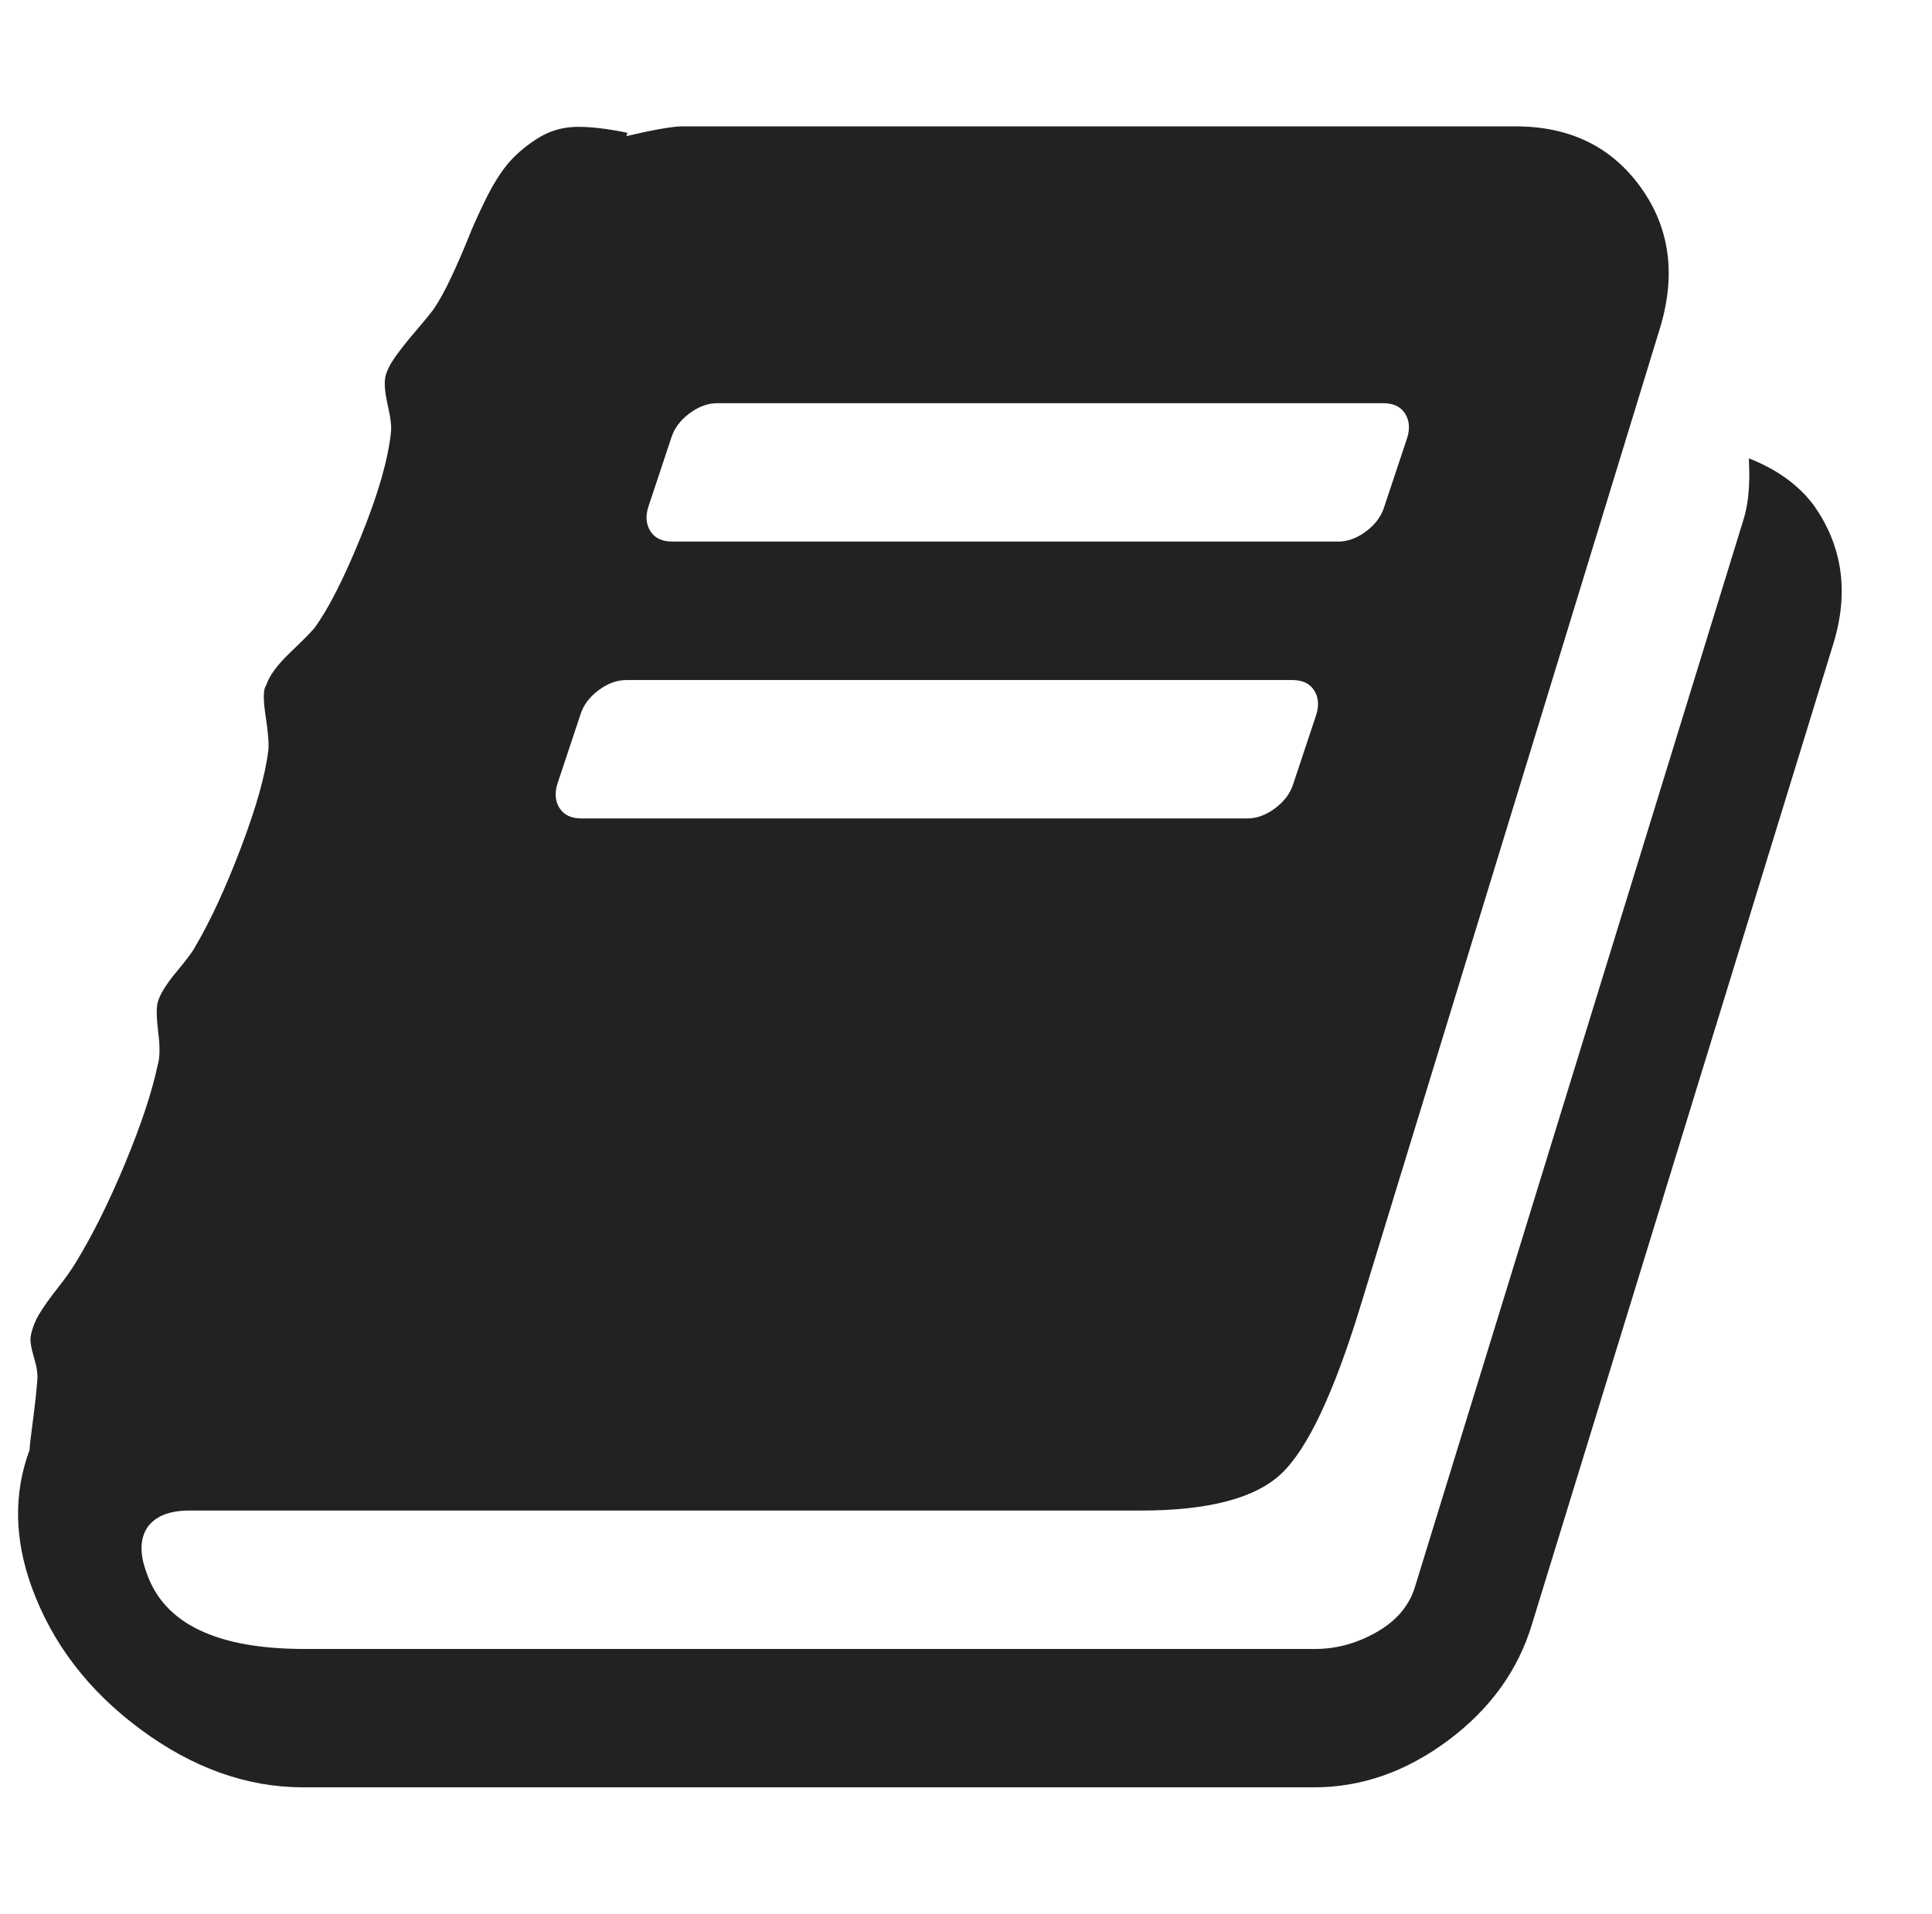 <svg width="107" height="106" viewBox="0 0 107 106" fill="none" xmlns="http://www.w3.org/2000/svg">
<path d="M100.434 27.963C99.587 26.845 98.393 25.987 96.854 25.388C96.936 26.786 96.836 27.924 96.553 28.803L78.358 87.92C78.034 88.959 77.326 89.787 76.235 90.406C75.143 91.026 74.011 91.335 72.839 91.335H16.86C12.008 91.335 9.097 89.939 8.127 87.142C7.722 86.064 7.743 85.206 8.188 84.567C8.632 83.968 9.4 83.668 10.493 83.668H63.197C66.957 83.668 69.555 82.978 70.99 81.601C72.427 80.223 73.872 77.158 75.327 72.407L91.945 18.14C92.834 15.185 92.47 12.589 90.853 10.354C89.235 8.118 86.931 7 83.938 7H37.785C37.259 7 36.228 7.179 34.691 7.539L34.752 7.359C33.62 7.119 32.659 7.01 31.871 7.029C31.083 7.05 30.355 7.279 29.688 7.719C29.021 8.158 28.485 8.627 28.081 9.126C27.676 9.625 27.282 10.264 26.898 11.043C26.514 11.822 26.19 12.541 25.928 13.2C25.665 13.858 25.361 14.558 25.018 15.297C24.674 16.036 24.341 16.645 24.018 17.123C23.775 17.443 23.432 17.862 22.986 18.381C22.542 18.901 22.178 19.36 21.895 19.759C21.613 20.158 21.43 20.518 21.35 20.837C21.269 21.196 21.309 21.726 21.471 22.425C21.633 23.123 21.693 23.632 21.652 23.951C21.491 25.469 20.935 27.395 19.985 29.732C19.035 32.068 18.175 33.755 17.407 34.793C17.246 34.992 16.801 35.442 16.073 36.141C15.345 36.839 14.901 37.448 14.739 37.967C14.578 38.166 14.567 38.726 14.709 39.644C14.85 40.563 14.901 41.201 14.861 41.561C14.698 42.919 14.194 44.715 13.344 46.952C12.495 49.187 11.646 51.025 10.796 52.462C10.676 52.701 10.332 53.16 9.766 53.84C9.2 54.519 8.856 55.078 8.735 55.516C8.654 55.835 8.665 56.394 8.765 57.193C8.866 57.991 8.856 58.59 8.735 58.989C8.412 60.505 7.805 62.333 6.915 64.47C6.026 66.605 5.116 68.434 4.185 69.95C3.944 70.35 3.609 70.819 3.185 71.358C2.76 71.896 2.427 72.366 2.184 72.765C1.942 73.164 1.78 73.583 1.699 74.023C1.659 74.263 1.72 74.652 1.882 75.192C2.043 75.73 2.104 76.159 2.063 76.48C2.022 77.038 1.942 77.778 1.821 78.697C1.699 79.614 1.638 80.152 1.638 80.312C0.749 82.708 0.789 85.244 1.76 87.921C2.892 91.034 4.903 93.661 7.794 95.796C10.685 97.933 13.687 99 16.801 99H72.78C75.407 99 77.884 98.131 80.209 96.395C82.534 94.658 84.081 92.513 84.848 89.955L101.526 35.69C102.416 32.814 102.053 30.239 100.434 27.963ZM35.904 28.083L37.178 24.249C37.34 23.73 37.673 23.281 38.179 22.901C38.684 22.523 39.2 22.332 39.725 22.332H76.601C77.166 22.332 77.57 22.522 77.813 22.901C78.055 23.281 78.097 23.73 77.936 24.249L76.66 28.083C76.498 28.602 76.166 29.05 75.659 29.43C75.153 29.809 74.639 29.998 74.113 29.998H37.239C36.673 29.998 36.269 29.81 36.026 29.43C35.783 29.05 35.743 28.602 35.904 28.083ZM30.871 43.416L32.145 39.583C32.306 39.064 32.64 38.615 33.145 38.236C33.65 37.856 34.166 37.667 34.692 37.667H71.566C72.132 37.667 72.537 37.855 72.779 38.236C73.021 38.615 73.062 39.064 72.9 39.583L71.626 43.416C71.465 43.935 71.131 44.385 70.626 44.764C70.12 45.143 69.605 45.333 69.079 45.333H32.205C31.639 45.333 31.235 45.144 30.992 44.764C30.749 44.385 30.709 43.935 30.871 43.416Z" fill="#222222"/>
</svg>
